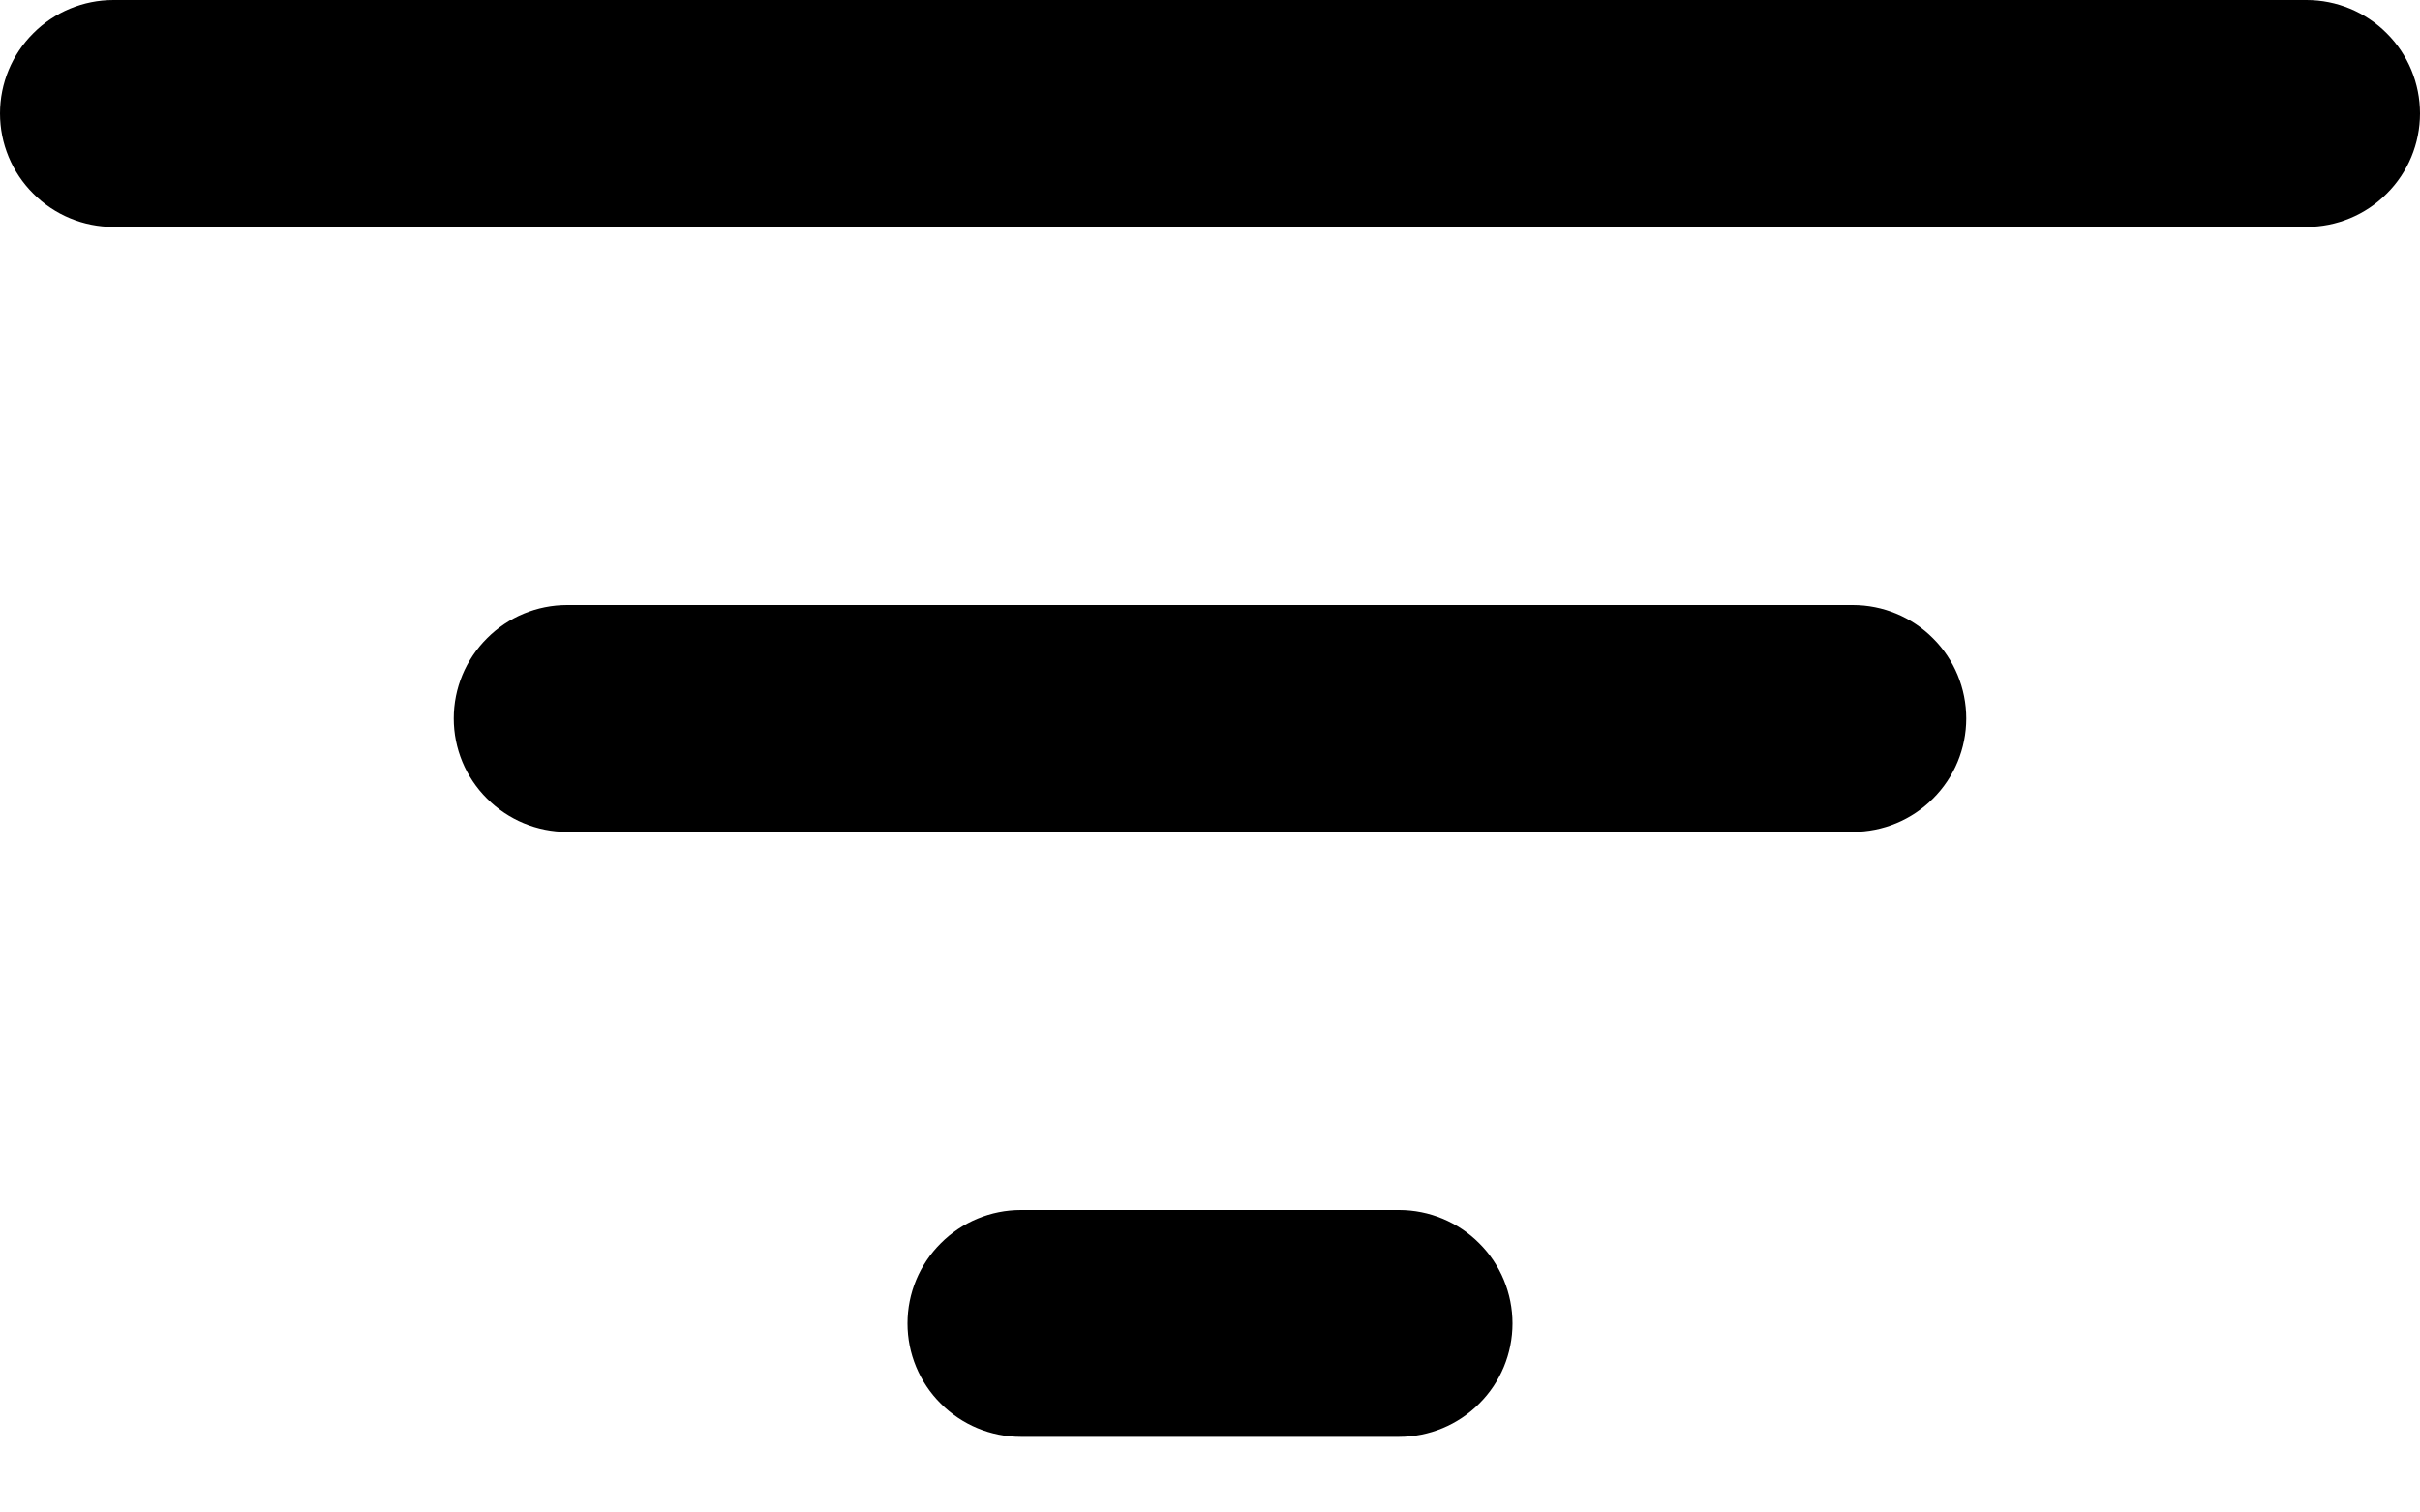 <svg width="16" height="10" viewBox="0 0 16 10" fill="none" xmlns="http://www.w3.org/2000/svg">
<path d="M0.75 0H15.25C15.449 0 15.64 0.079 15.78 0.22C15.921 0.36 16 0.551 16 0.75C16 0.949 15.921 1.14 15.78 1.28C15.64 1.421 15.449 1.5 15.25 1.5H0.75C0.551 1.5 0.36 1.421 0.22 1.28C0.079 1.14 0 0.949 0 0.75C0 0.551 0.079 0.36 0.22 0.22C0.36 0.079 0.551 0 0.75 0ZM3 4.75C3 4.551 3.079 4.36 3.22 4.22C3.36 4.079 3.551 4 3.75 4H12.25C12.449 4 12.64 4.079 12.78 4.22C12.921 4.36 13 4.551 13 4.75C13 4.949 12.921 5.14 12.78 5.28C12.64 5.421 12.449 5.5 12.25 5.5H3.75C3.551 5.5 3.36 5.421 3.22 5.28C3.079 5.14 3 4.949 3 4.75ZM6 8.75C6 8.551 6.079 8.36 6.22 8.22C6.36 8.079 6.551 8 6.75 8H9.25C9.449 8 9.64 8.079 9.78 8.22C9.921 8.36 10 8.551 10 8.75C10 8.949 9.921 9.14 9.78 9.28C9.64 9.421 9.449 9.5 9.25 9.5H6.75C6.551 9.5 6.36 9.421 6.22 9.28C6.079 9.14 6 8.949 6 8.75Z" fill="black"/>
</svg>
